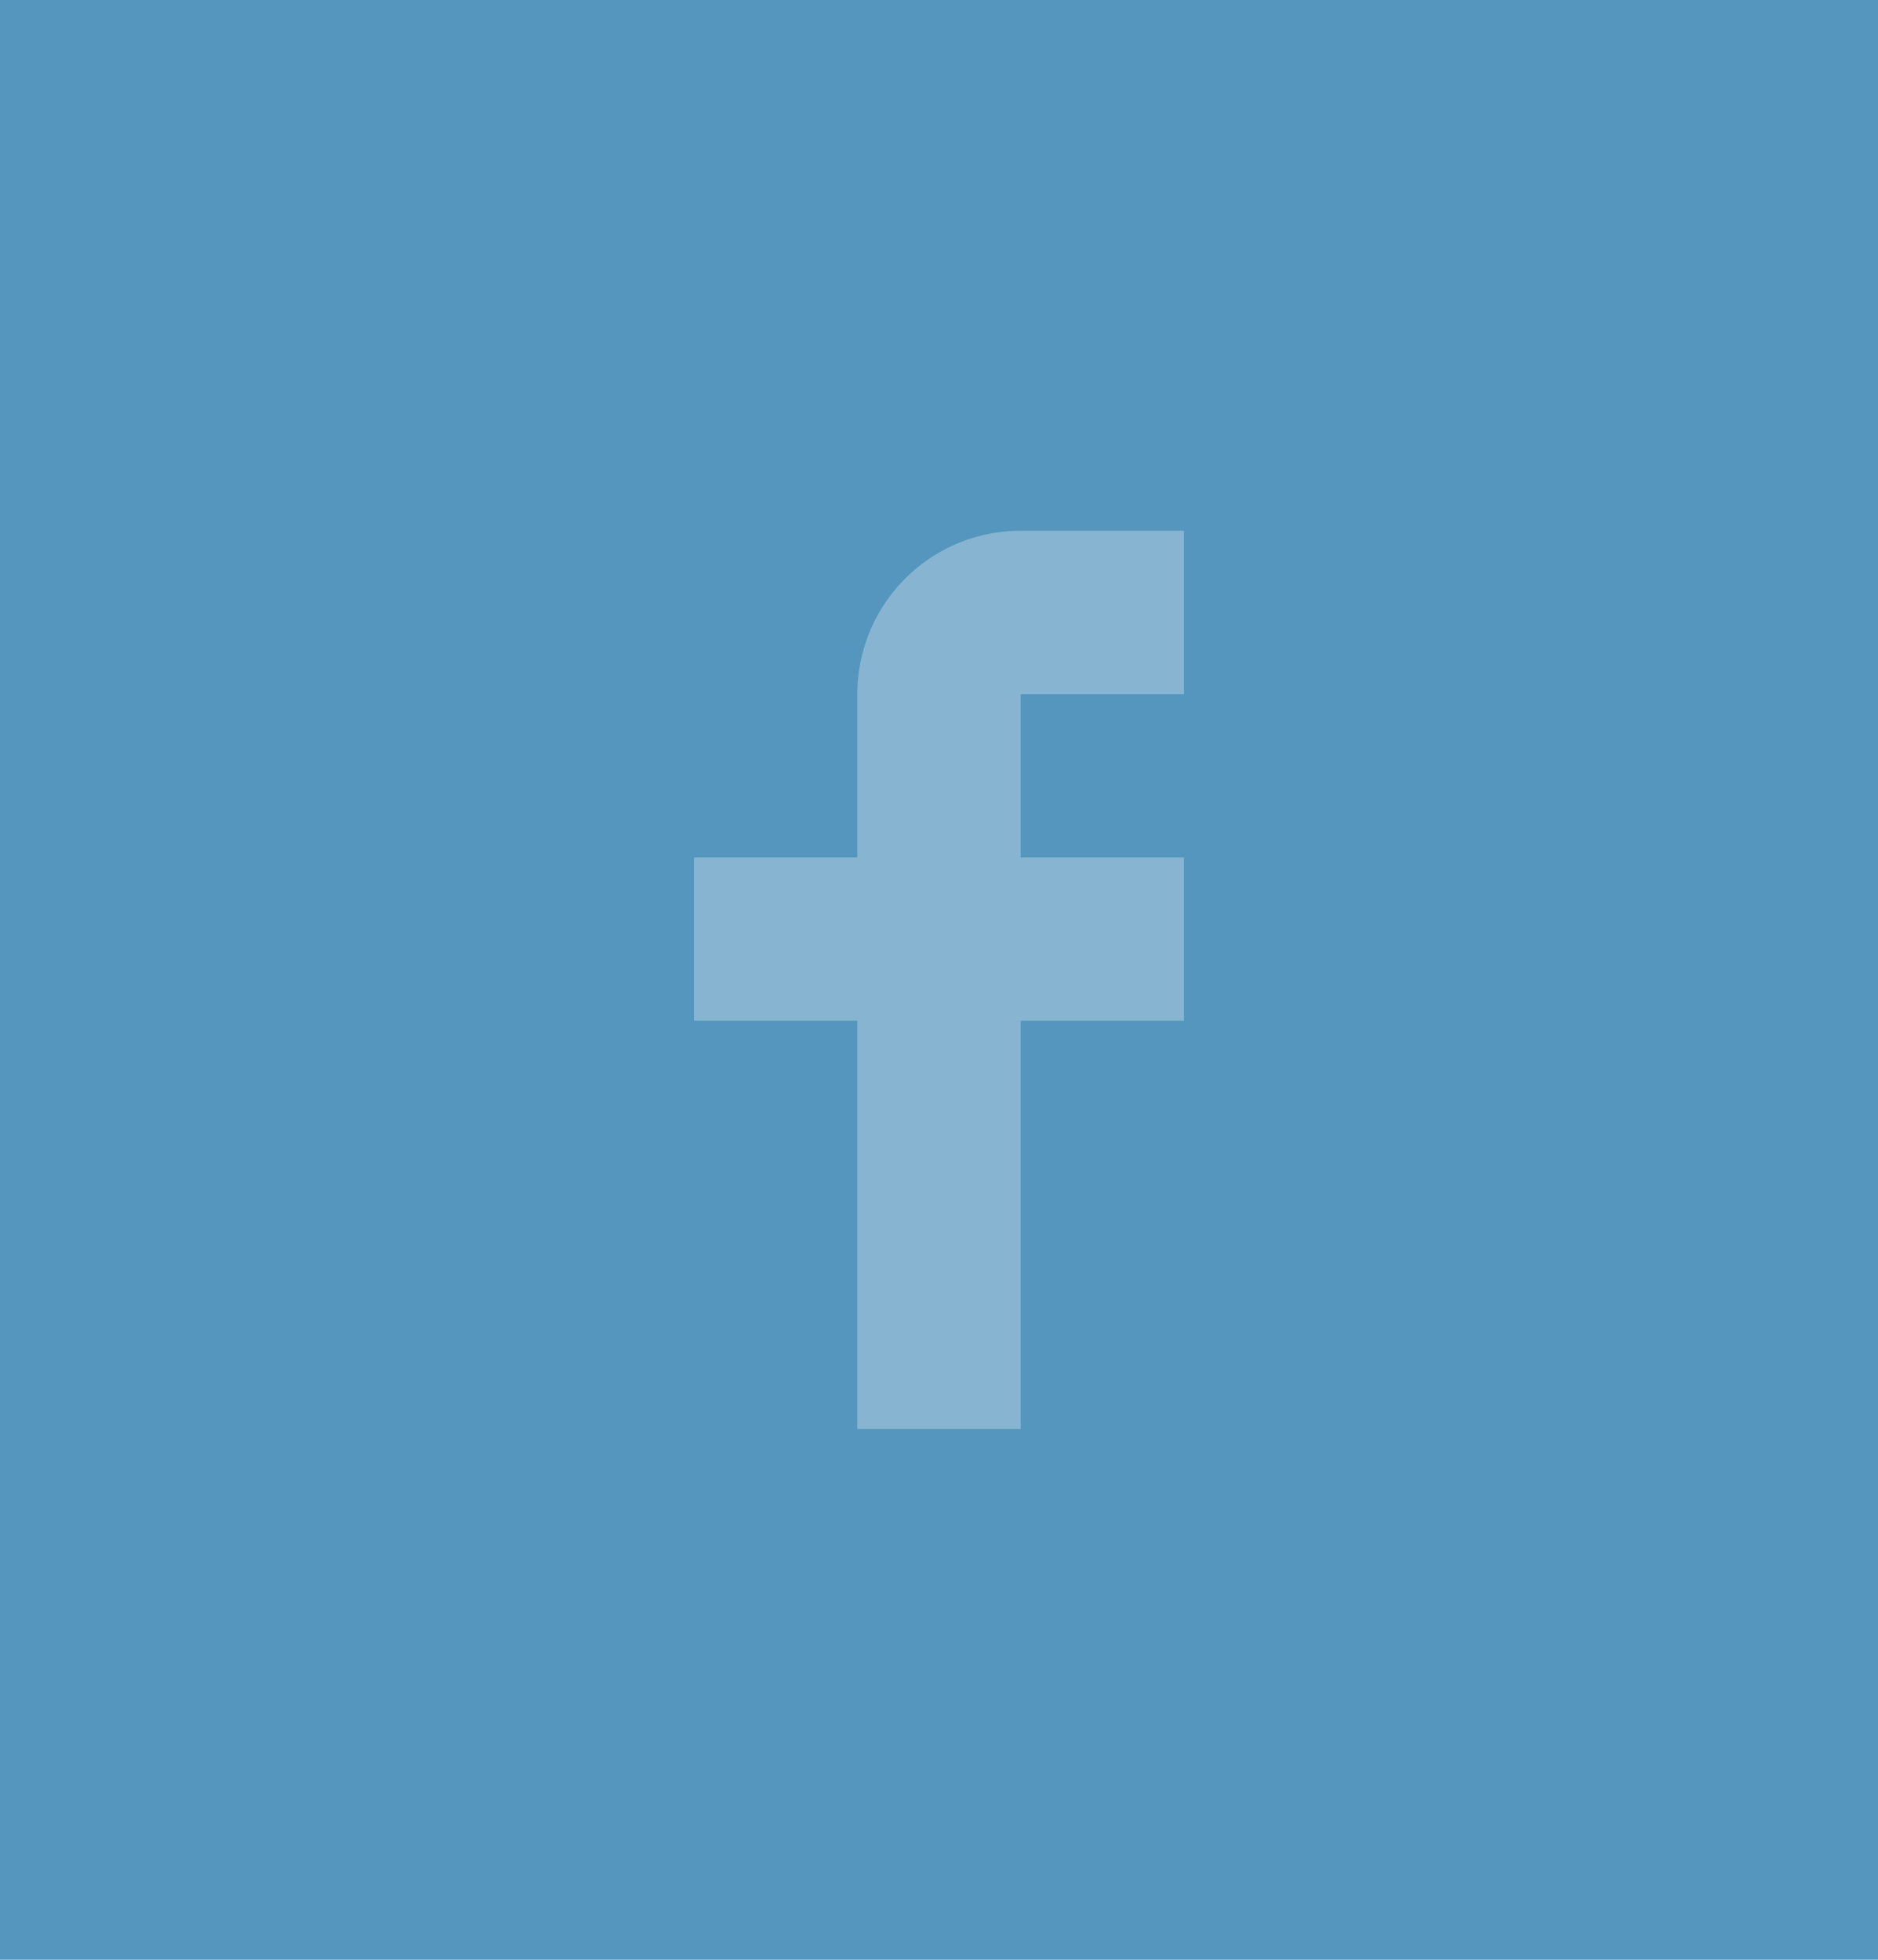 <svg width="46" height="48" fill="none" xmlns="http://www.w3.org/2000/svg"><path fill="#5496BD" d="M0 0h46v48H0z"/><path d="M29 17v-4h-4a4 4 0 0 0-4 4v4h-4v4h4v10h4V25h4v-4h-4v-4h4Z" fill="#fff" opacity=".3"/></svg>